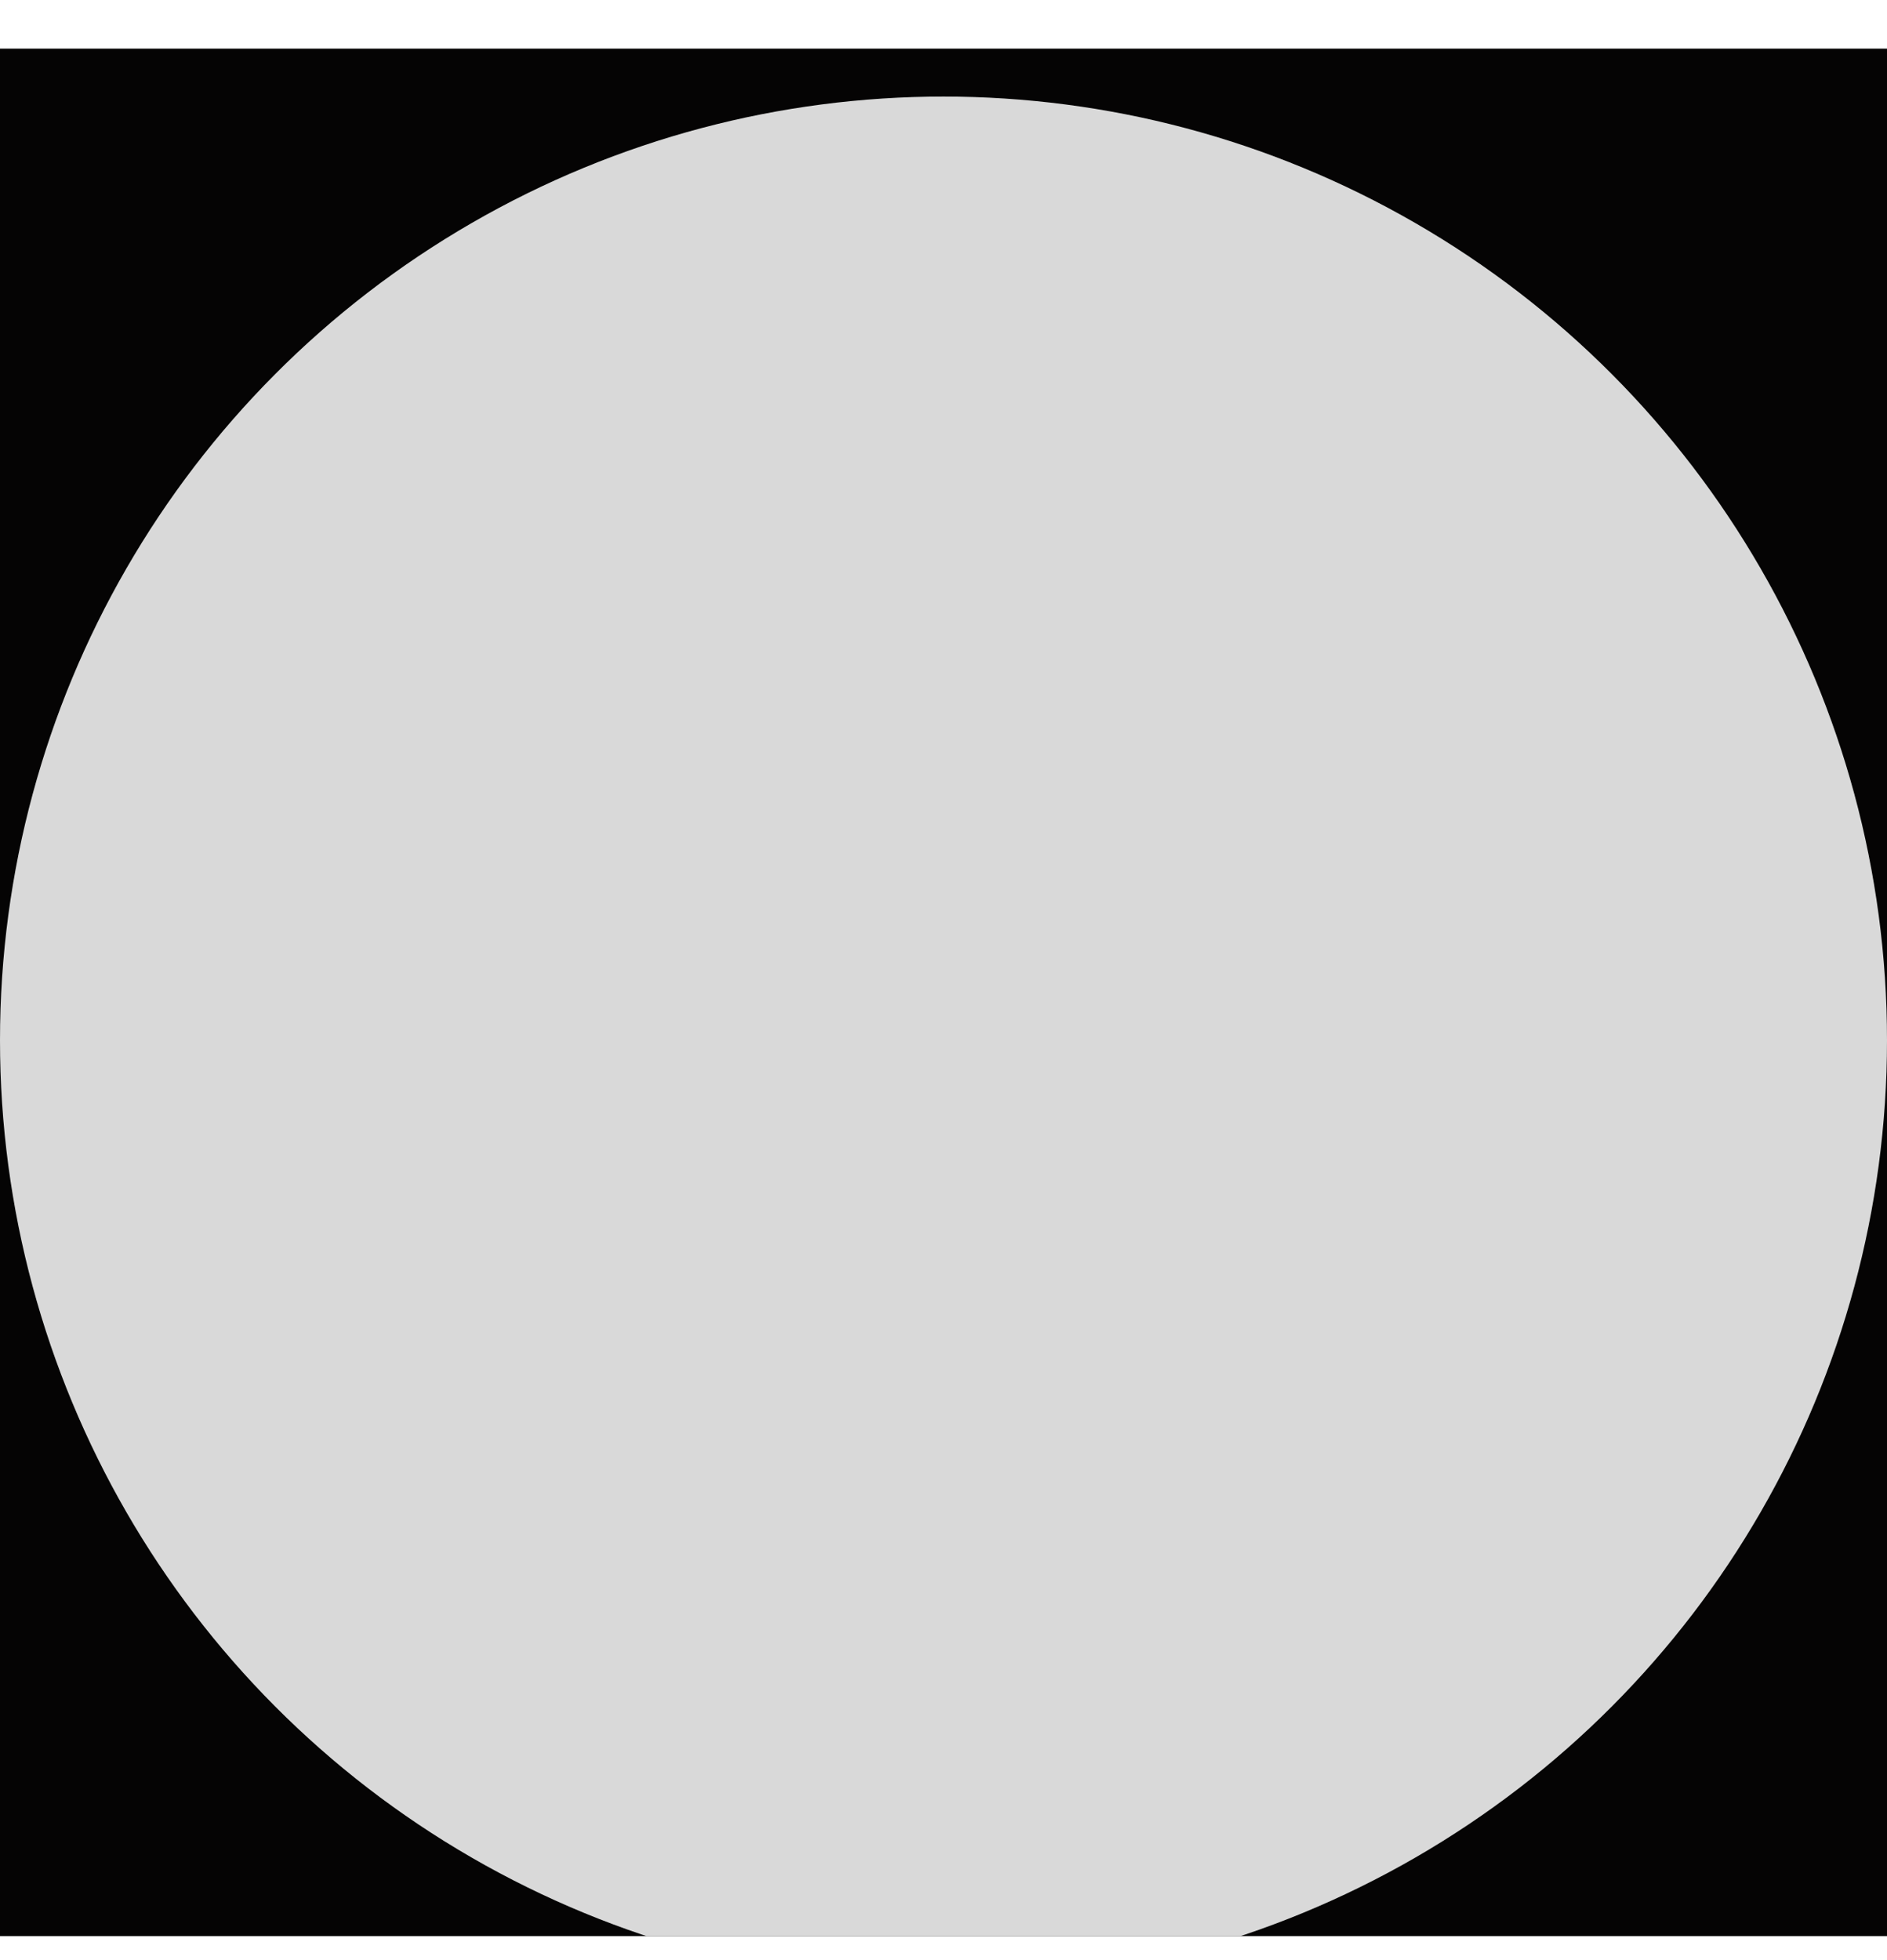<svg width="26" height="27" viewBox="0 0 26 27" fill="none" xmlns="http://www.w3.org/2000/svg">
<g clip-path="url(#clip0_122_6800)">
<rect width="26" height="26" transform="translate(0 0.67)" fill="#050404"/>
<g clip-path="url(#clip1_122_6800)">
<g clip-path="url(#clip2_122_6800)">
<path d="M12.999 26.549C19.93 26.549 25.549 20.93 25.549 13.999C25.549 7.069 19.93 1.45 12.999 1.45C6.069 1.45 0.45 7.069 0.45 13.999C0.45 20.93 6.069 26.549 12.999 26.549Z" fill="#9C5789"/>
<path d="M13 21.401C17.088 21.401 20.401 18.088 20.401 14C20.401 9.912 17.088 6.599 13 6.599C8.912 6.599 5.599 9.912 5.599 14C5.599 18.088 8.912 21.401 13 21.401Z" fill="black"/>
<circle cx="13" cy="14.33" r="13" fill="#D9D9D9"/>
</g>
</g>
</g>
<defs>
<clipPath id="clip0_122_6800">
<rect width="26" height="26" fill="white" transform="translate(0 0.67)"/>
</clipPath>
<clipPath id="clip1_122_6800">
<rect width="26" height="26" fill="white" transform="translate(0 0.67)"/>
</clipPath>
<clipPath id="clip2_122_6800">
<rect width="26" height="26" fill="white" transform="translate(0 1)"/>
</clipPath>
</defs>
</svg>

